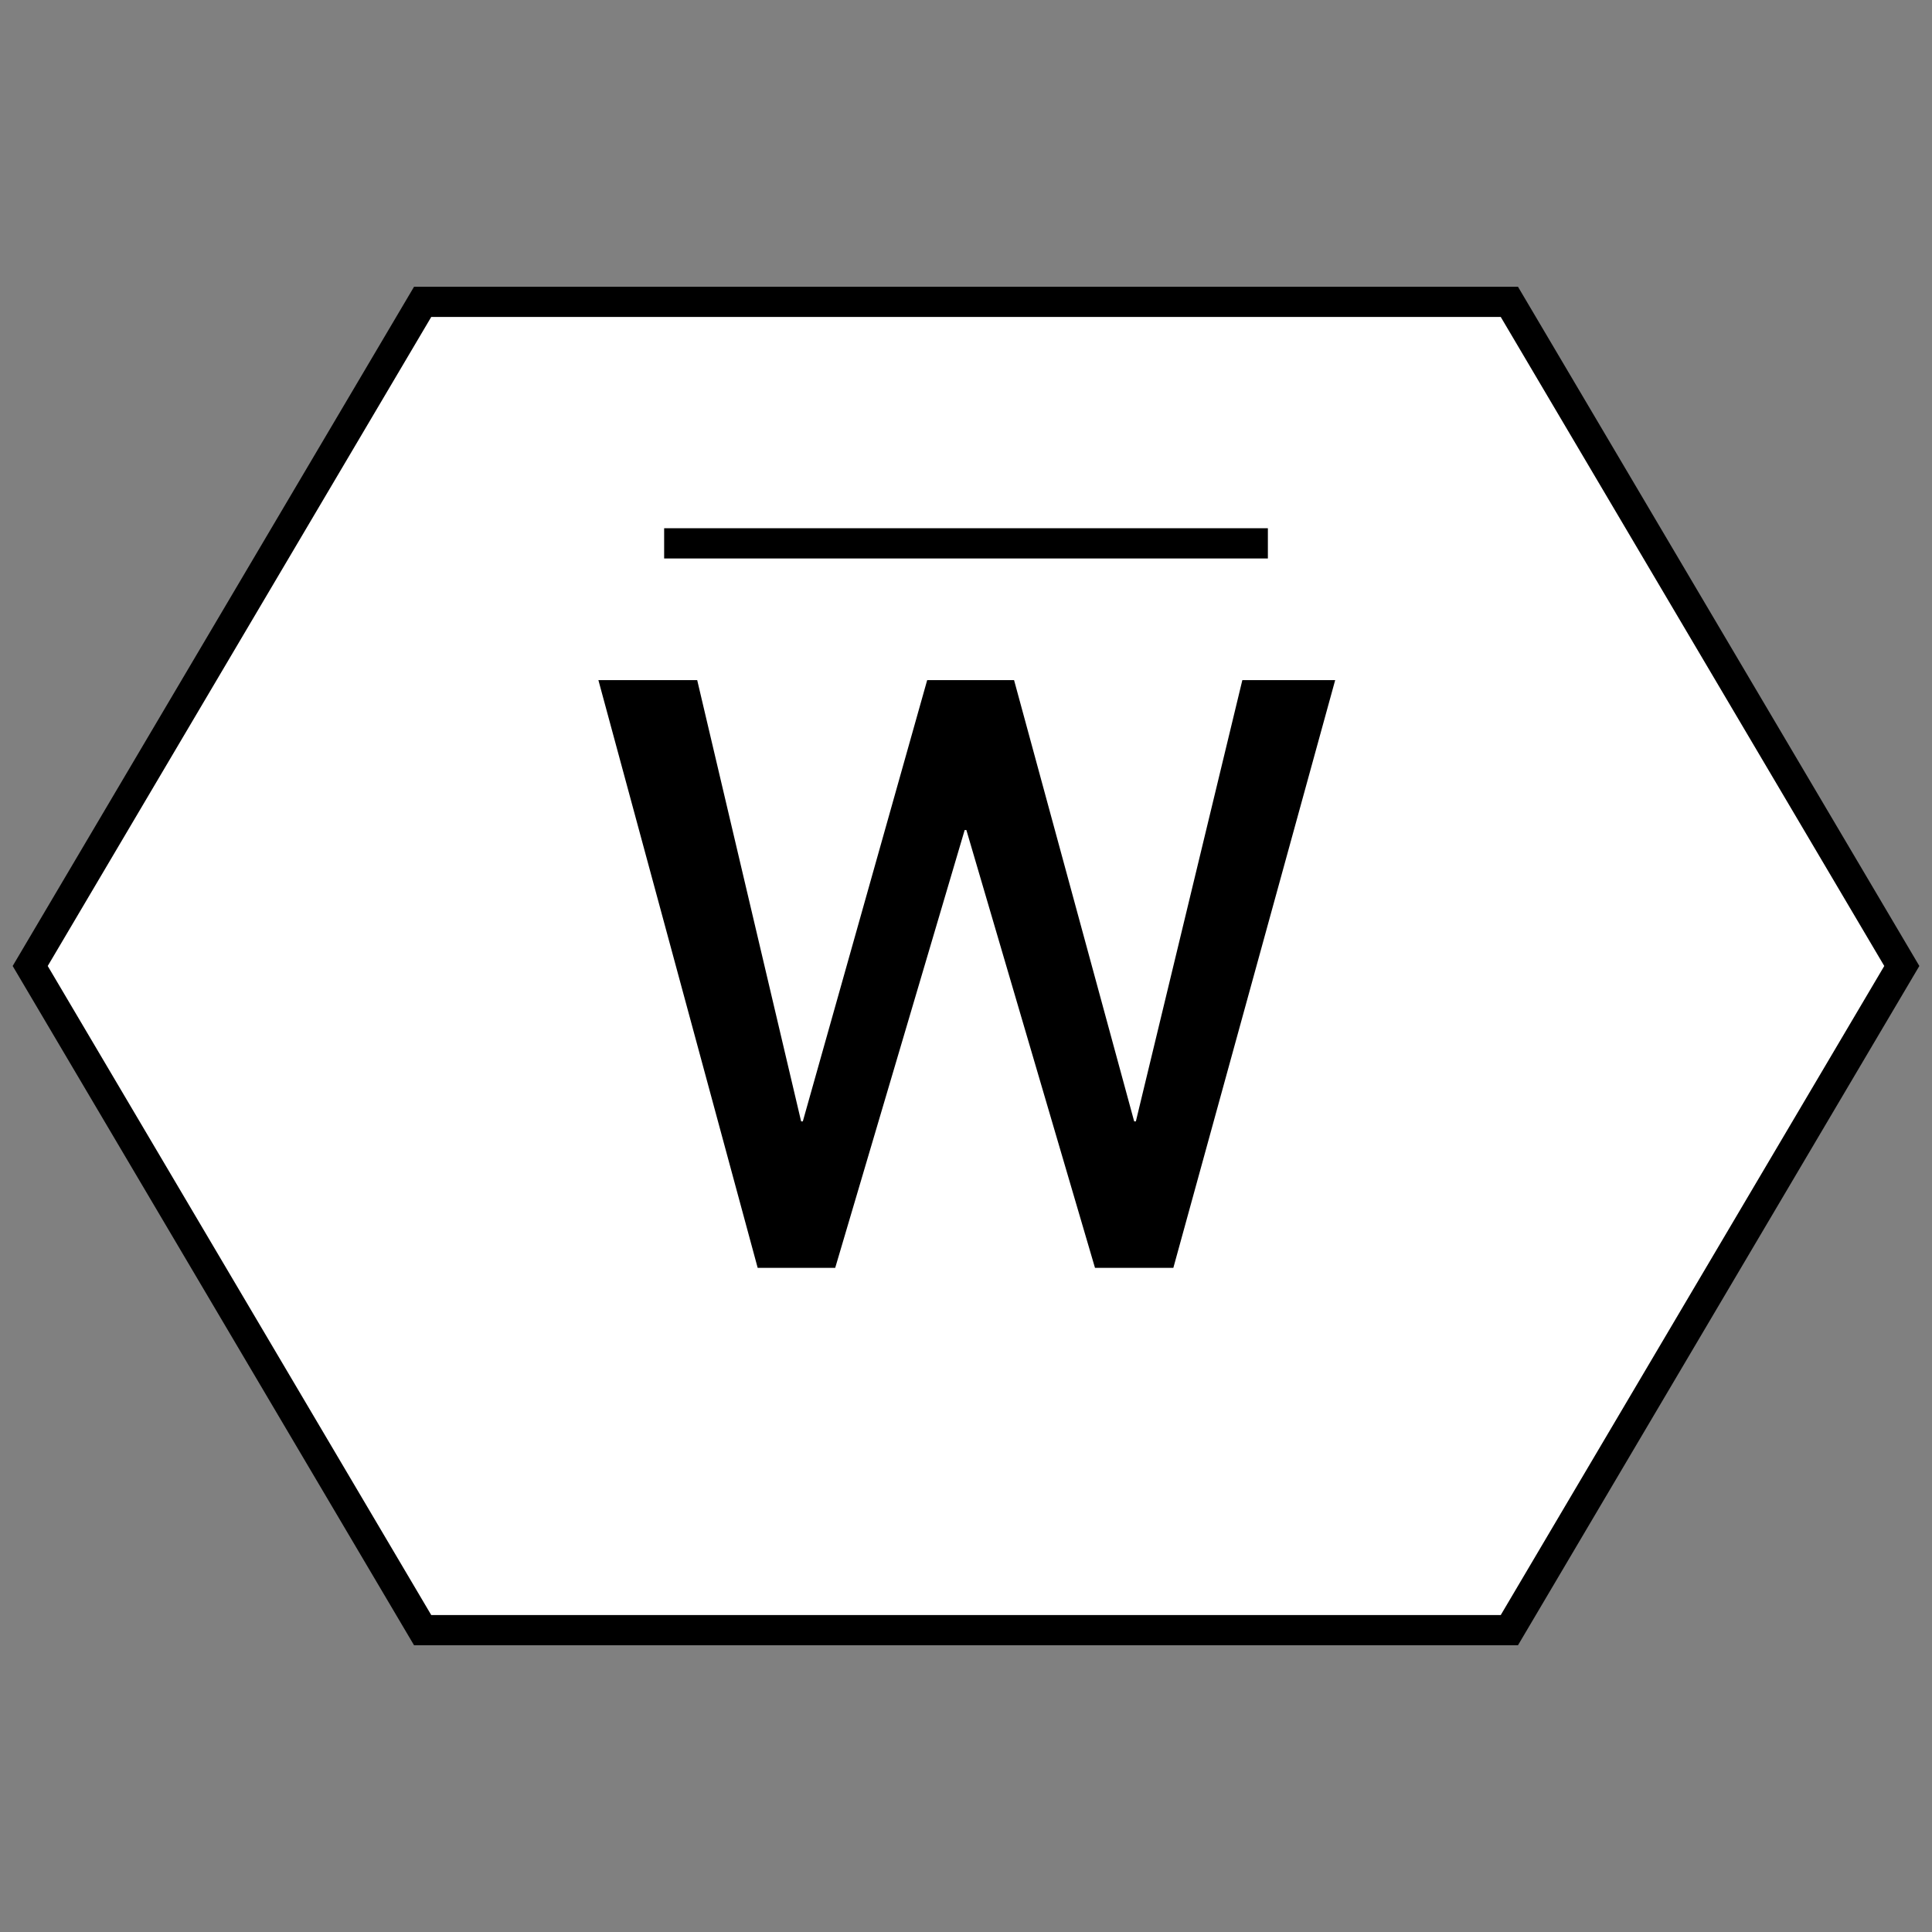 <?xml version="1.0" encoding="UTF-8"?>
<svg xmlns="http://www.w3.org/2000/svg" version="1.1" viewBox="0 0 90.709 90.709">
  <rect x="0" y="0" width="90.709" height="90.709" fill="#808080" stroke="none"/>
  <!-- Generator: Adobe Illustrator 29.1.0, SVG Export Plug-In . SVG Version: 2.1.0 Build 142)  -->
  <g id="Grundfläche">
    <rect x="0" y="0" width="90.709" height="90.709" fill="none"/>
  </g>
  <g id="Flächige_Fülung">
    <polygon points="89.291 45.354 70.866 76.535 19.843 76.535 1.417 45.354 19.843 14.173 70.866 14.173 89.291 45.354" fill="#fff"/>
  </g>
  <g id="Takt_Zeichen__x28_umgewandelt_x29_">
    <path d="M59.528,26.22h-28.346v-1.418h28.346v1.418ZM90.115,45.354l-18.844-31.89H19.439L.595,45.354l18.844,31.891h51.832l18.844-31.891ZM2.241,45.354L20.247,14.882h50.215l18.006,30.472-18.006,30.473H20.247L2.241,45.354Z"/>
  </g>
  <g id="Takt._Zeichen__x28_Typo_x29_">
    <path d="M55.09,59.528h-3.679l-6.039-20.557h-.08l-6.079,20.557h-3.639l-7.479-27.596h4.639l4.879,20.717h.08l5.839-20.717h4.079l5.639,20.717h.08l4.999-20.717h4.359l-7.599,27.596Z"/>
  </g>
</svg>